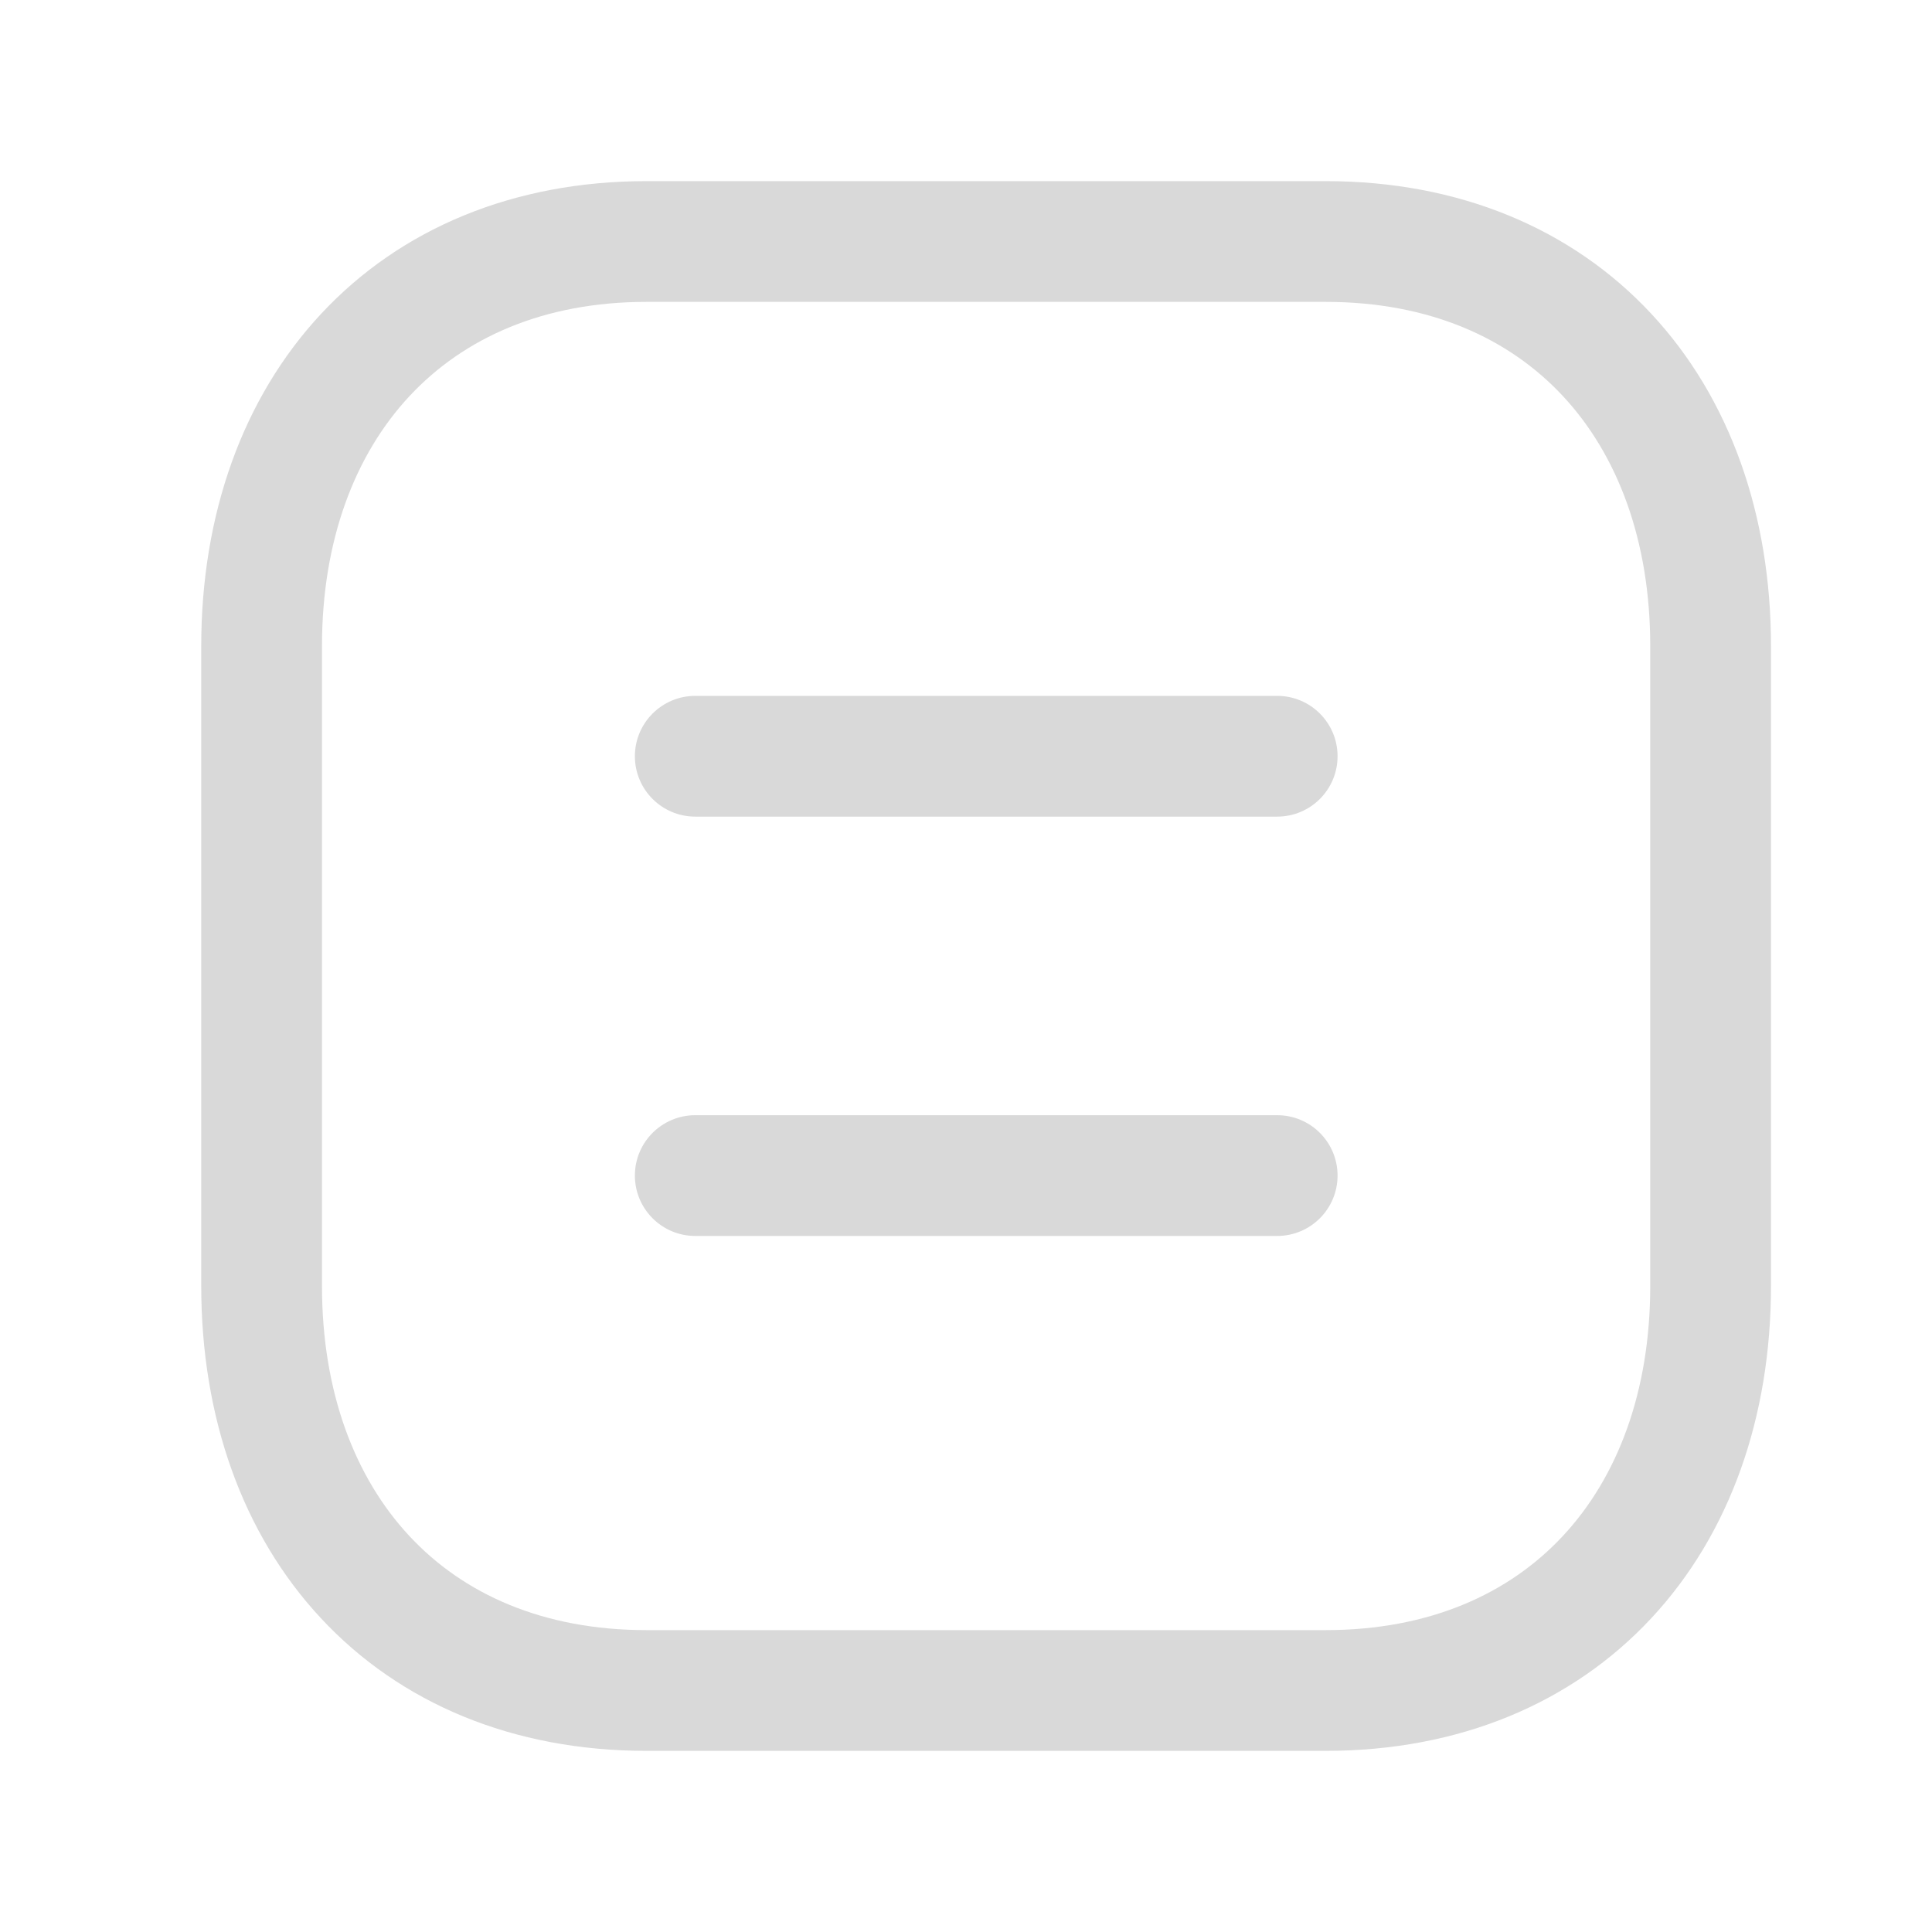 <svg width="44" height="44" viewBox="0 0 44 44" fill="none" xmlns="http://www.w3.org/2000/svg">
<path fill-rule="evenodd" clip-rule="evenodd" d="M7.315 7.145C9.12 5.209 11.691 4.125 14.726 4.125H30.189C33.231 4.125 35.803 5.208 37.607 7.146C39.401 9.072 40.333 11.731 40.333 14.715V29.285C40.333 32.269 39.401 34.928 37.607 36.854C35.802 38.792 33.23 39.875 30.188 39.875H14.726C11.684 39.875 9.112 38.792 7.309 36.854C5.515 34.928 4.583 32.269 4.583 29.285V14.715C4.583 11.73 5.52 9.071 7.315 7.145ZM9.327 9.02C8.085 10.352 7.333 12.301 7.333 14.715V29.285C7.333 31.701 8.082 33.649 9.322 34.98C10.55 36.301 12.363 37.125 14.726 37.125H30.188C32.551 37.125 34.365 36.3 35.594 34.98C36.834 33.649 37.583 31.701 37.583 29.285V14.715C37.583 12.299 36.834 10.351 35.594 9.02C34.365 7.7 32.552 6.875 30.189 6.875H14.726C12.372 6.875 10.559 7.699 9.327 9.02Z" fill="#D9D9D9"/>
<path fill-rule="evenodd" clip-rule="evenodd" d="M14.459 17.223C14.459 16.464 15.075 15.848 15.834 15.848H29.087C29.847 15.848 30.462 16.464 30.462 17.223C30.462 17.983 29.847 18.598 29.087 18.598H15.834C15.075 18.598 14.459 17.983 14.459 17.223ZM14.459 26.773C14.459 26.013 15.075 25.398 15.834 25.398H29.087C29.847 25.398 30.462 26.013 30.462 26.773C30.462 27.532 29.847 28.148 29.087 28.148H15.834C15.075 28.148 14.459 27.532 14.459 26.773Z" fill="#D9D9D9"/>
</svg>
